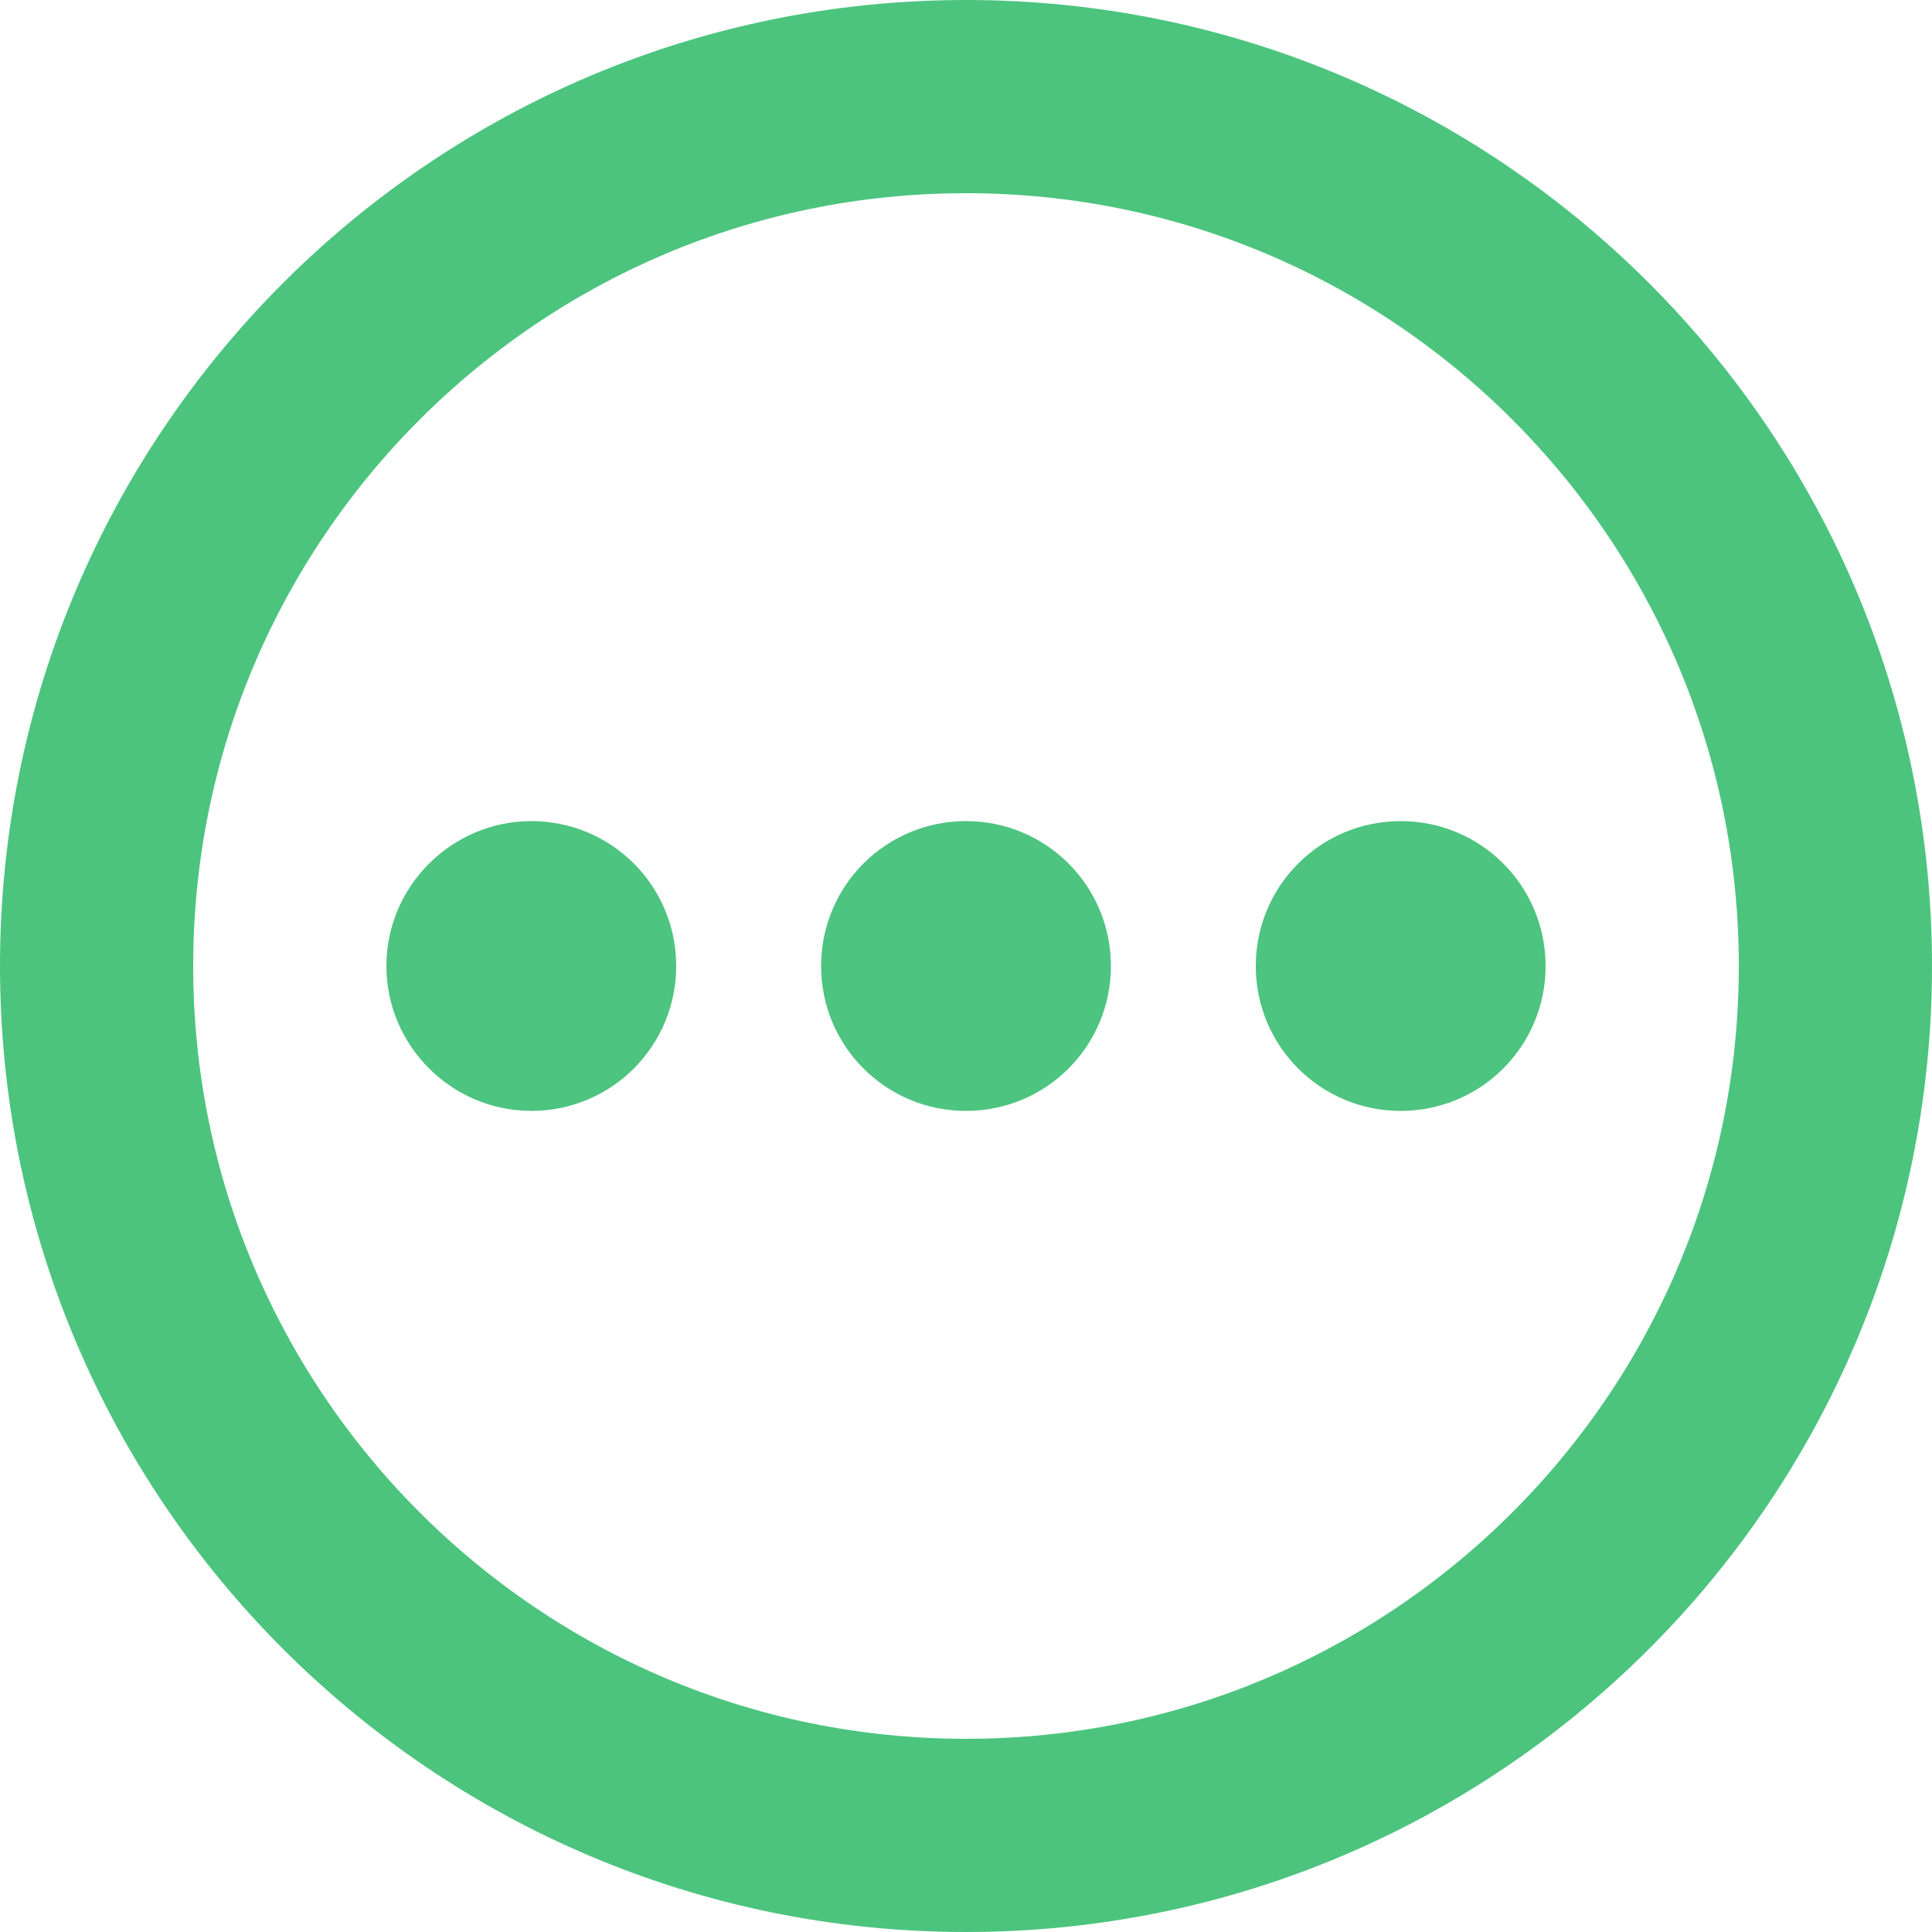 <?xml version="1.0" encoding="UTF-8" standalone="no"?>
<!DOCTYPE svg PUBLIC "-//W3C//DTD SVG 1.1//EN" "http://www.w3.org/Graphics/SVG/1.1/DTD/svg11.dtd">
<svg version="1.1" xmlns="http://www.w3.org/2000/svg" xmlns:xlink="http://www.w3.org/1999/xlink" preserveAspectRatio="xMidYMid meet" viewBox="0 0 20 20" width="20" height="20"><defs><path d="M157.84 140.73C157.84 146.25 153.43 150.73 147.99 150.73C142.55 150.73 138.14 146.25 138.14 140.73C138.14 135.21 142.55 130.73 147.99 130.73C153.43 130.73 157.84 135.21 157.84 140.73Z" id="a2pBxgWmQn"></path><path d="M20 10C20 15.52 15.52 20 10 20C4.48 20 0 15.52 0 10C0 4.48 4.48 0 10 0C15.52 0 20 4.48 20 10Z" id="a4UDG9hY7n"></path><clipPath id="clipb1DYxaKd80"><use xlink:href="#a4UDG9hY7n" opacity="1"></use></clipPath><path d="M7 10C7 10.83 6.33 11.5 5.5 11.5C4.68 11.5 4 10.83 4 10C4 9.17 4.68 8.5 5.5 8.5C6.33 8.5 7 9.17 7 10Z" id="b2aQHeeBbT"></path><path d="M16 10C16 10.83 15.33 11.5 14.5 11.5C13.67 11.5 13 10.83 13 10C13 9.17 13.67 8.5 14.5 8.5C15.33 8.5 16 9.17 16 10Z" id="d64DLlCZH"></path><path d="M11.5 10C11.5 10.83 10.83 11.5 10 11.5C9.17 11.5 8.5 10.83 8.5 10C8.5 9.17 9.17 8.5 10 8.5C10.83 8.5 11.5 9.17 11.5 10Z" id="fgc6cz7tE"></path></defs><g><g><g><use xlink:href="#a2pBxgWmQn" opacity="1" fill="#2ba0ba" fill-opacity="1"></use></g><g><use xlink:href="#a4UDG9hY7n" opacity="1" fill="#e794dd" fill-opacity="0"></use><g clip-path="url(#clipb1DYxaKd80)"><use xlink:href="#a4UDG9hY7n" opacity="1" fill-opacity="0" stroke="#4cc47e" stroke-width="4" stroke-opacity="1"></use></g></g><g><use xlink:href="#b2aQHeeBbT" opacity="1" fill="#4cc47e" fill-opacity="0.99"></use></g><g><use xlink:href="#d64DLlCZH" opacity="1" fill="#4cc47e" fill-opacity="0.99"></use></g><g><use xlink:href="#fgc6cz7tE" opacity="1" fill="#4cc47e" fill-opacity="0.99"></use></g></g></g></svg>